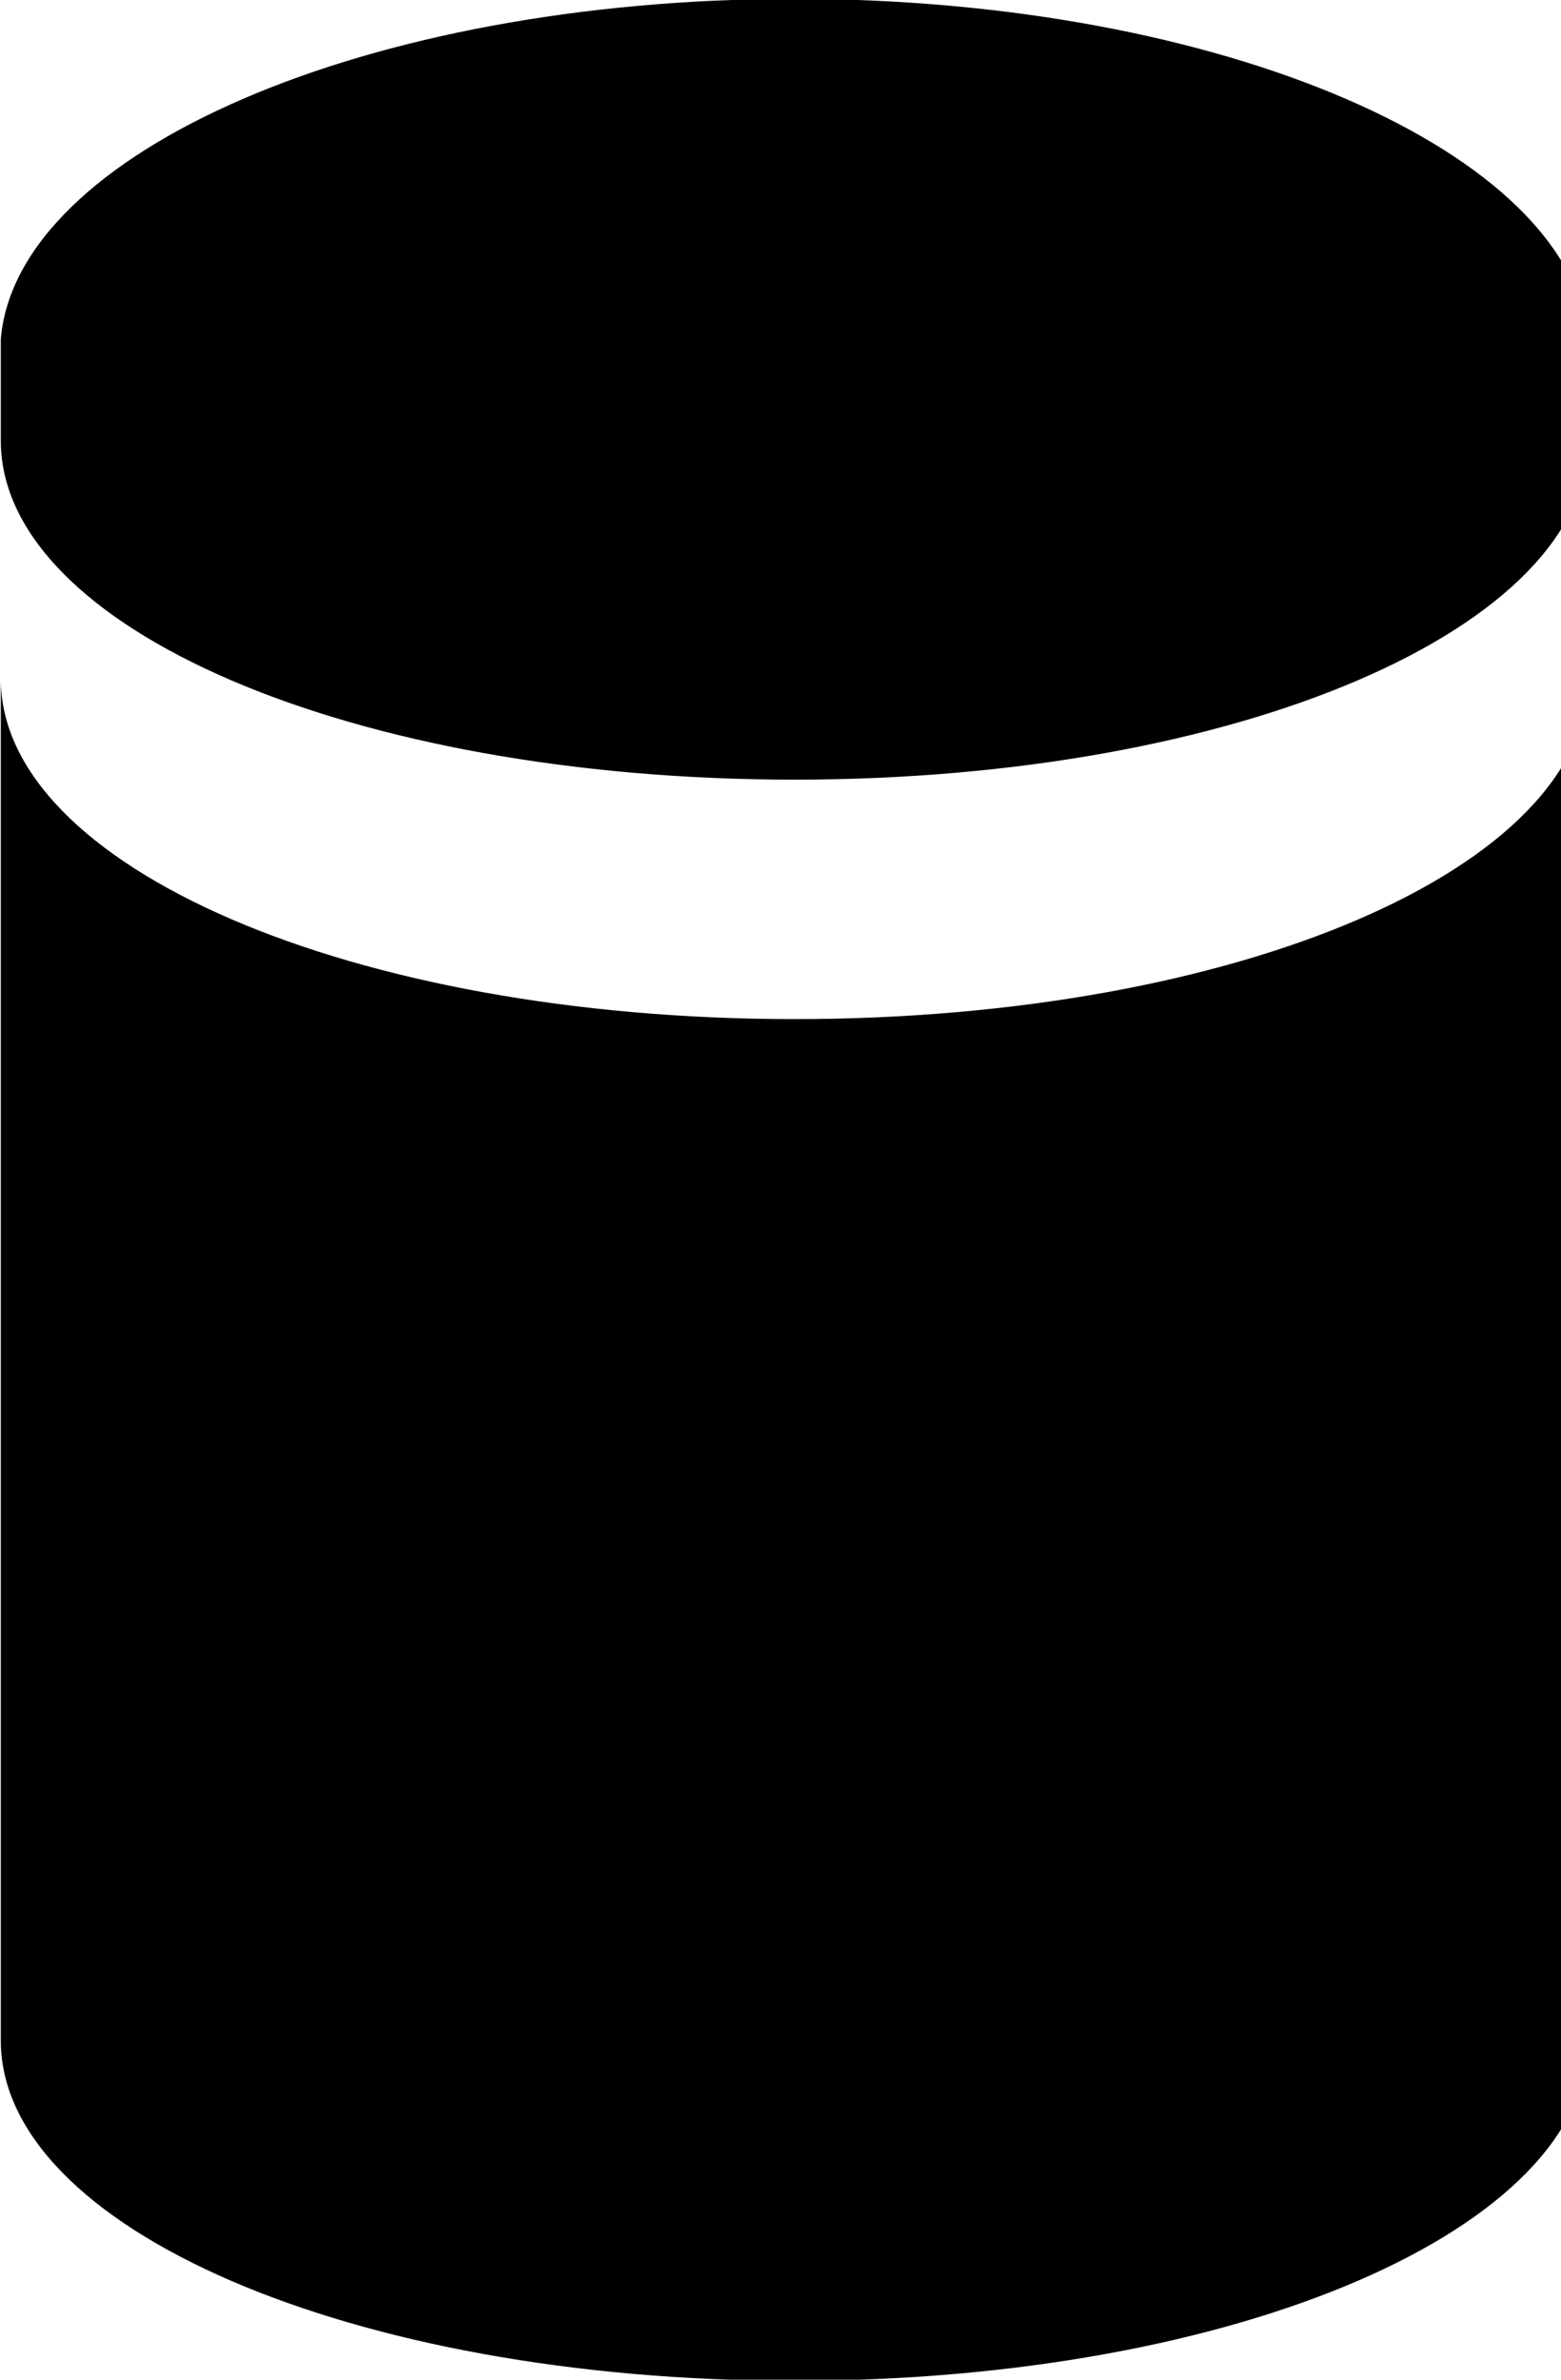 <svg xmlns="http://www.w3.org/2000/svg" viewBox="0 0 21 32"><path d="M21.365 9.131v18.311c0 2.509-4.698 4.573-10.677 4.573S.011 29.951.011 27.442V9.131c0 2.509 4.698 4.573 10.677 4.573s10.677-2.046 10.677-4.573zm0-4.573c-.214-2.509-4.911-4.573-10.677-4.573S.224 2.049.011 4.558v1.37c0 2.509 4.698 4.556 10.677 4.556s10.677-2.046 10.677-4.556v-1.37z"/></svg>